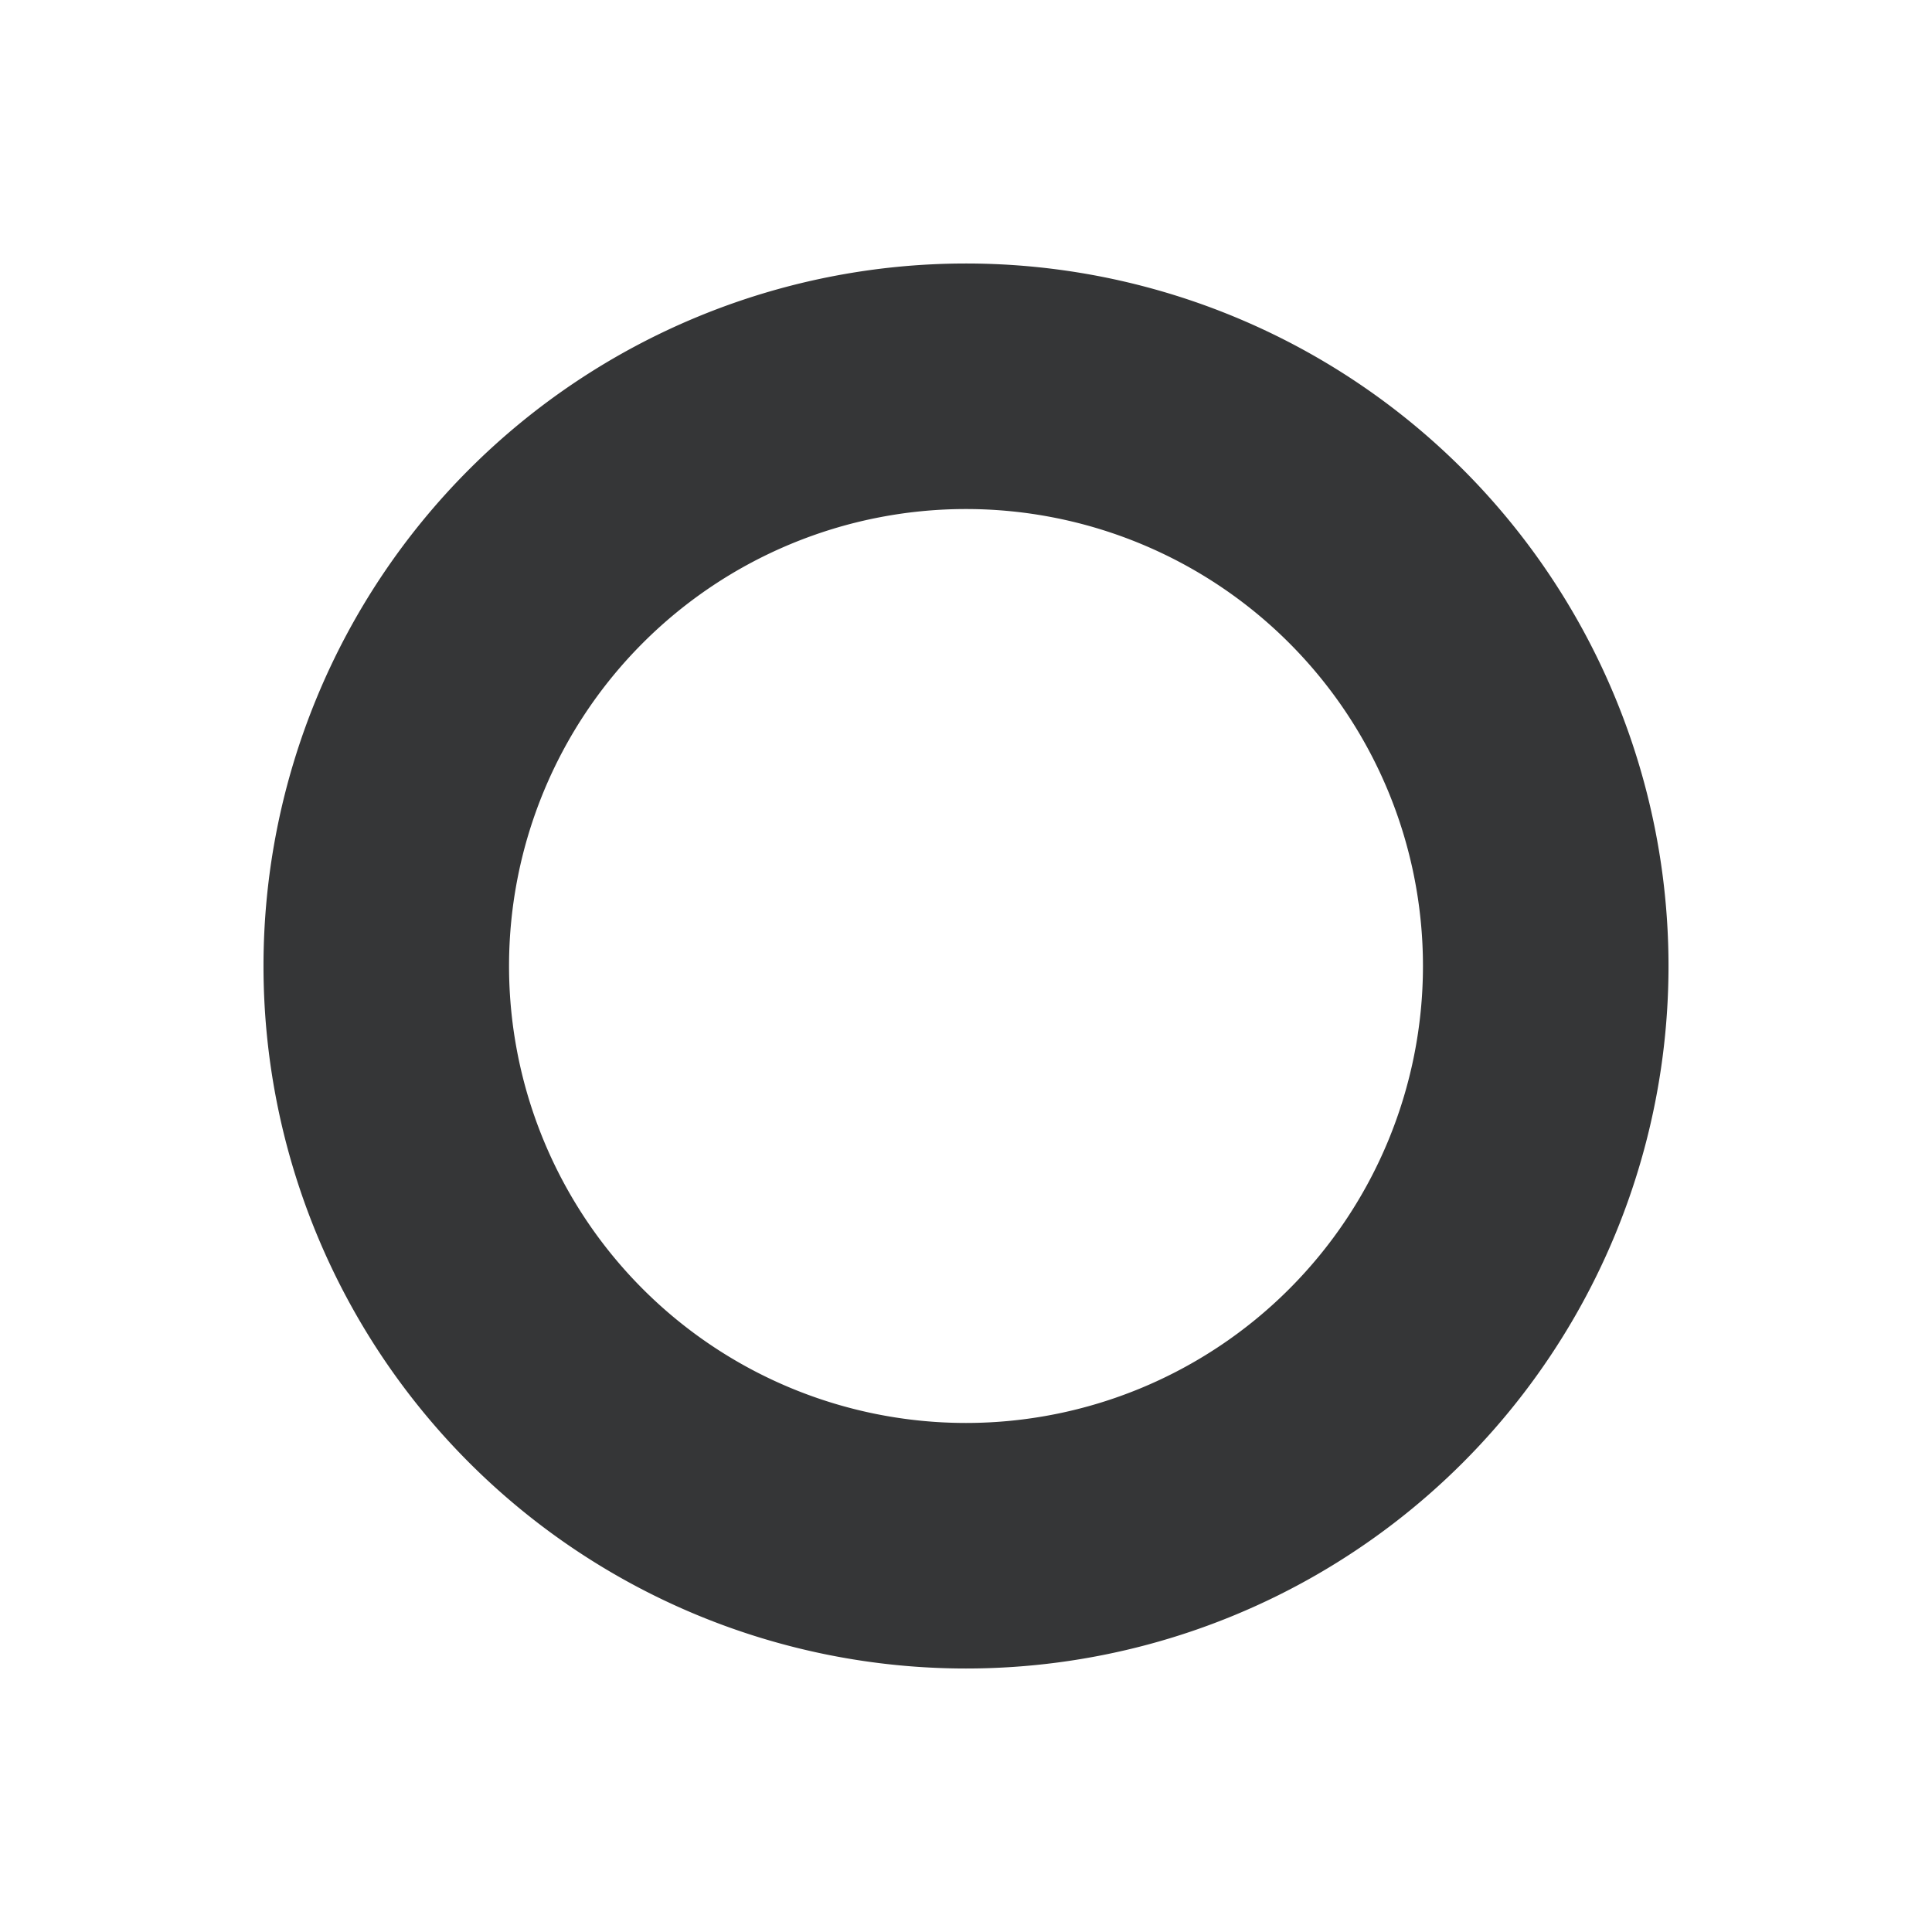 <?xml version="1.0" encoding="UTF-8" standalone="no"?>
<!-- Created with Inkscape (http://www.inkscape.org/) -->

<svg
   xmlns:dc="http://purl.org/dc/elements/1.1/"
   xmlns:cc="http://creativecommons.org/ns#"
   xmlns:rdf="http://www.w3.org/1999/02/22-rdf-syntax-ns#"
   xmlns:svg="http://www.w3.org/2000/svg"
   xmlns="http://www.w3.org/2000/svg"
   xmlns:sodipodi="http://sodipodi.sourceforge.net/DTD/sodipodi-0.dtd"
   xmlns:inkscape="http://www.inkscape.org/namespaces/inkscape"
   width="22"
   height="22"
   viewBox="0 0 22 22"
   id="svg2"
   version="1.1"
   inkscape:version="0.91 r13725"
   sodipodi:docname="port-on.svg">
  <defs
     id="defs4" />
  <sodipodi:namedview
     id="base"
     pagecolor="#ffffff"
     bordercolor="#666666"
     borderopacity="1.0"
     inkscape:pageopacity="0.0"
     inkscape:pageshadow="2"
     inkscape:zoom="24.5"
     inkscape:cx="4.9387755"
     inkscape:cy="11"
     inkscape:document-units="px"
     inkscape:current-layer="layer1"
     showgrid="false"
     units="px"
     inkscape:window-width="1366"
     inkscape:window-height="712"
     inkscape:window-x="0"
     inkscape:window-y="30"
     inkscape:window-maximized="1" />
  <g
     inkscape:label="Layer 1"
     inkscape:groupmode="layer"
     id="layer1"
     transform="translate(0,-1030.362)">
    <path
       style="opacity:1;fill:#353637;fill-opacity:1;fill-rule:nonzero;stroke:#353637;stroke-width:0.909;stroke-linecap:butt;stroke-linejoin:round;stroke-miterlimit:4;stroke-dasharray:none;stroke-opacity:1"
       d="M 11 3.455 A 7.545 7.545 0 0 0 3.455 11 A 7.545 7.545 0 0 0 11 18.545 A 7.545 7.545 0 0 0 18.545 11 A 7.545 7.545 0 0 0 11 3.455 z M 11 5.342 A 5.659 5.659 0 0 1 16.658 11 A 5.659 5.659 0 0 1 11 16.658 A 5.659 5.659 0 0 1 5.342 11 A 5.659 5.659 0 0 1 11 5.342 z "
       transform="translate(0,1030.362)"
       id="path4136" />
  </g>
</svg>
